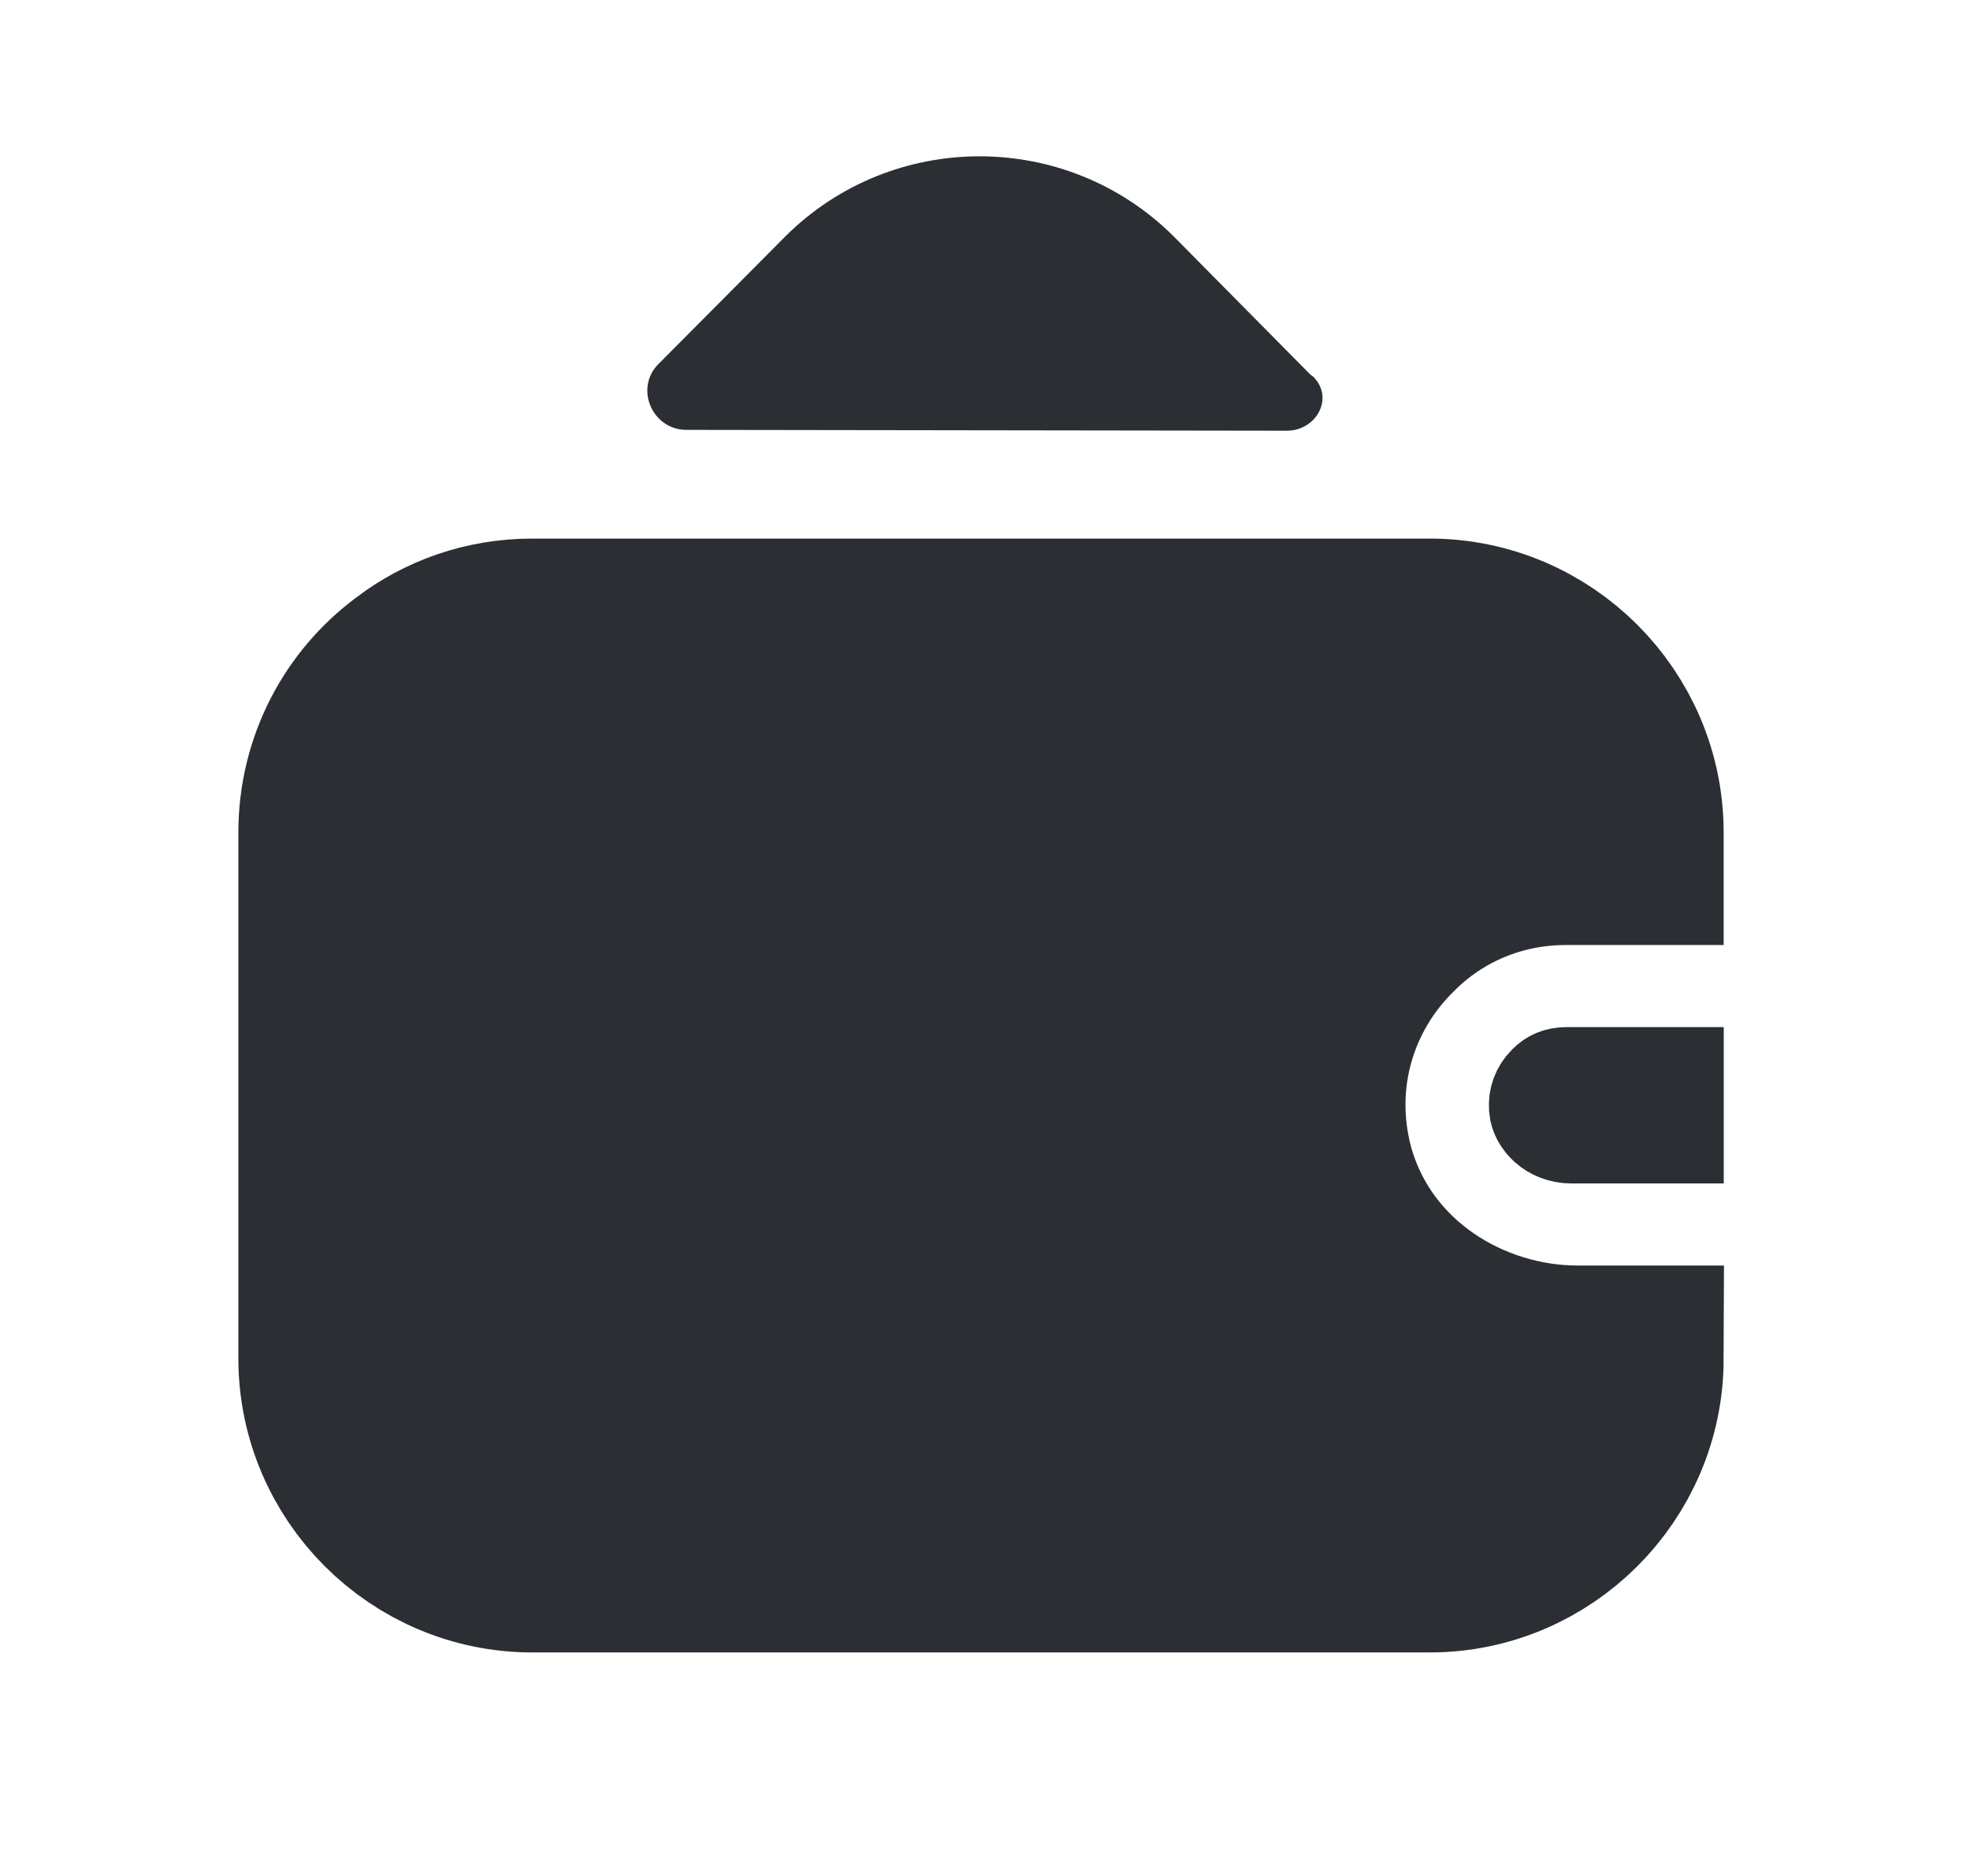 <svg width="21" height="20" viewBox="0 0 21 20" fill="none" xmlns="http://www.w3.org/2000/svg">
<path d="M16.373 11.82L16.373 11.82L16.373 11.81C16.363 11.712 16.401 11.614 16.47 11.545L16.47 11.545L16.48 11.536C16.527 11.485 16.6 11.45 16.7 11.45H17.875V12.117H16.75C16.53 12.117 16.384 11.955 16.373 11.82Z" fill="#2B2E33" stroke="#2B2E33"/>
<path d="M14.074 12.479L14.076 12.487L14.078 12.494C14.434 13.768 15.64 14.492 16.816 14.492H17.374C17.37 15.661 16.411 16.617 15.241 16.617H5.674C4.502 16.617 3.541 15.656 3.541 14.483V8.875C3.541 8.177 3.874 7.561 4.39 7.176L4.39 7.176L4.397 7.17C4.752 6.9 5.191 6.742 5.674 6.742H15.241C16.414 6.742 17.374 7.702 17.374 8.875V9.075H16.691C15.96 9.075 15.28 9.363 14.783 9.869C14.128 10.517 13.813 11.486 14.074 12.479Z" fill="#2B2E33" stroke="#2B2E33" stroke-width="2"/>
<path d="M14 4.017C14.225 4.242 14.033 4.592 13.717 4.592L7.317 4.583C6.95 4.583 6.758 4.133 7.025 3.875L8.375 2.517C9.517 1.383 11.367 1.383 12.508 2.517L13.967 3.992C13.975 4 13.992 4.008 14 4.017Z" fill="#2B2E33"/>
</svg>
